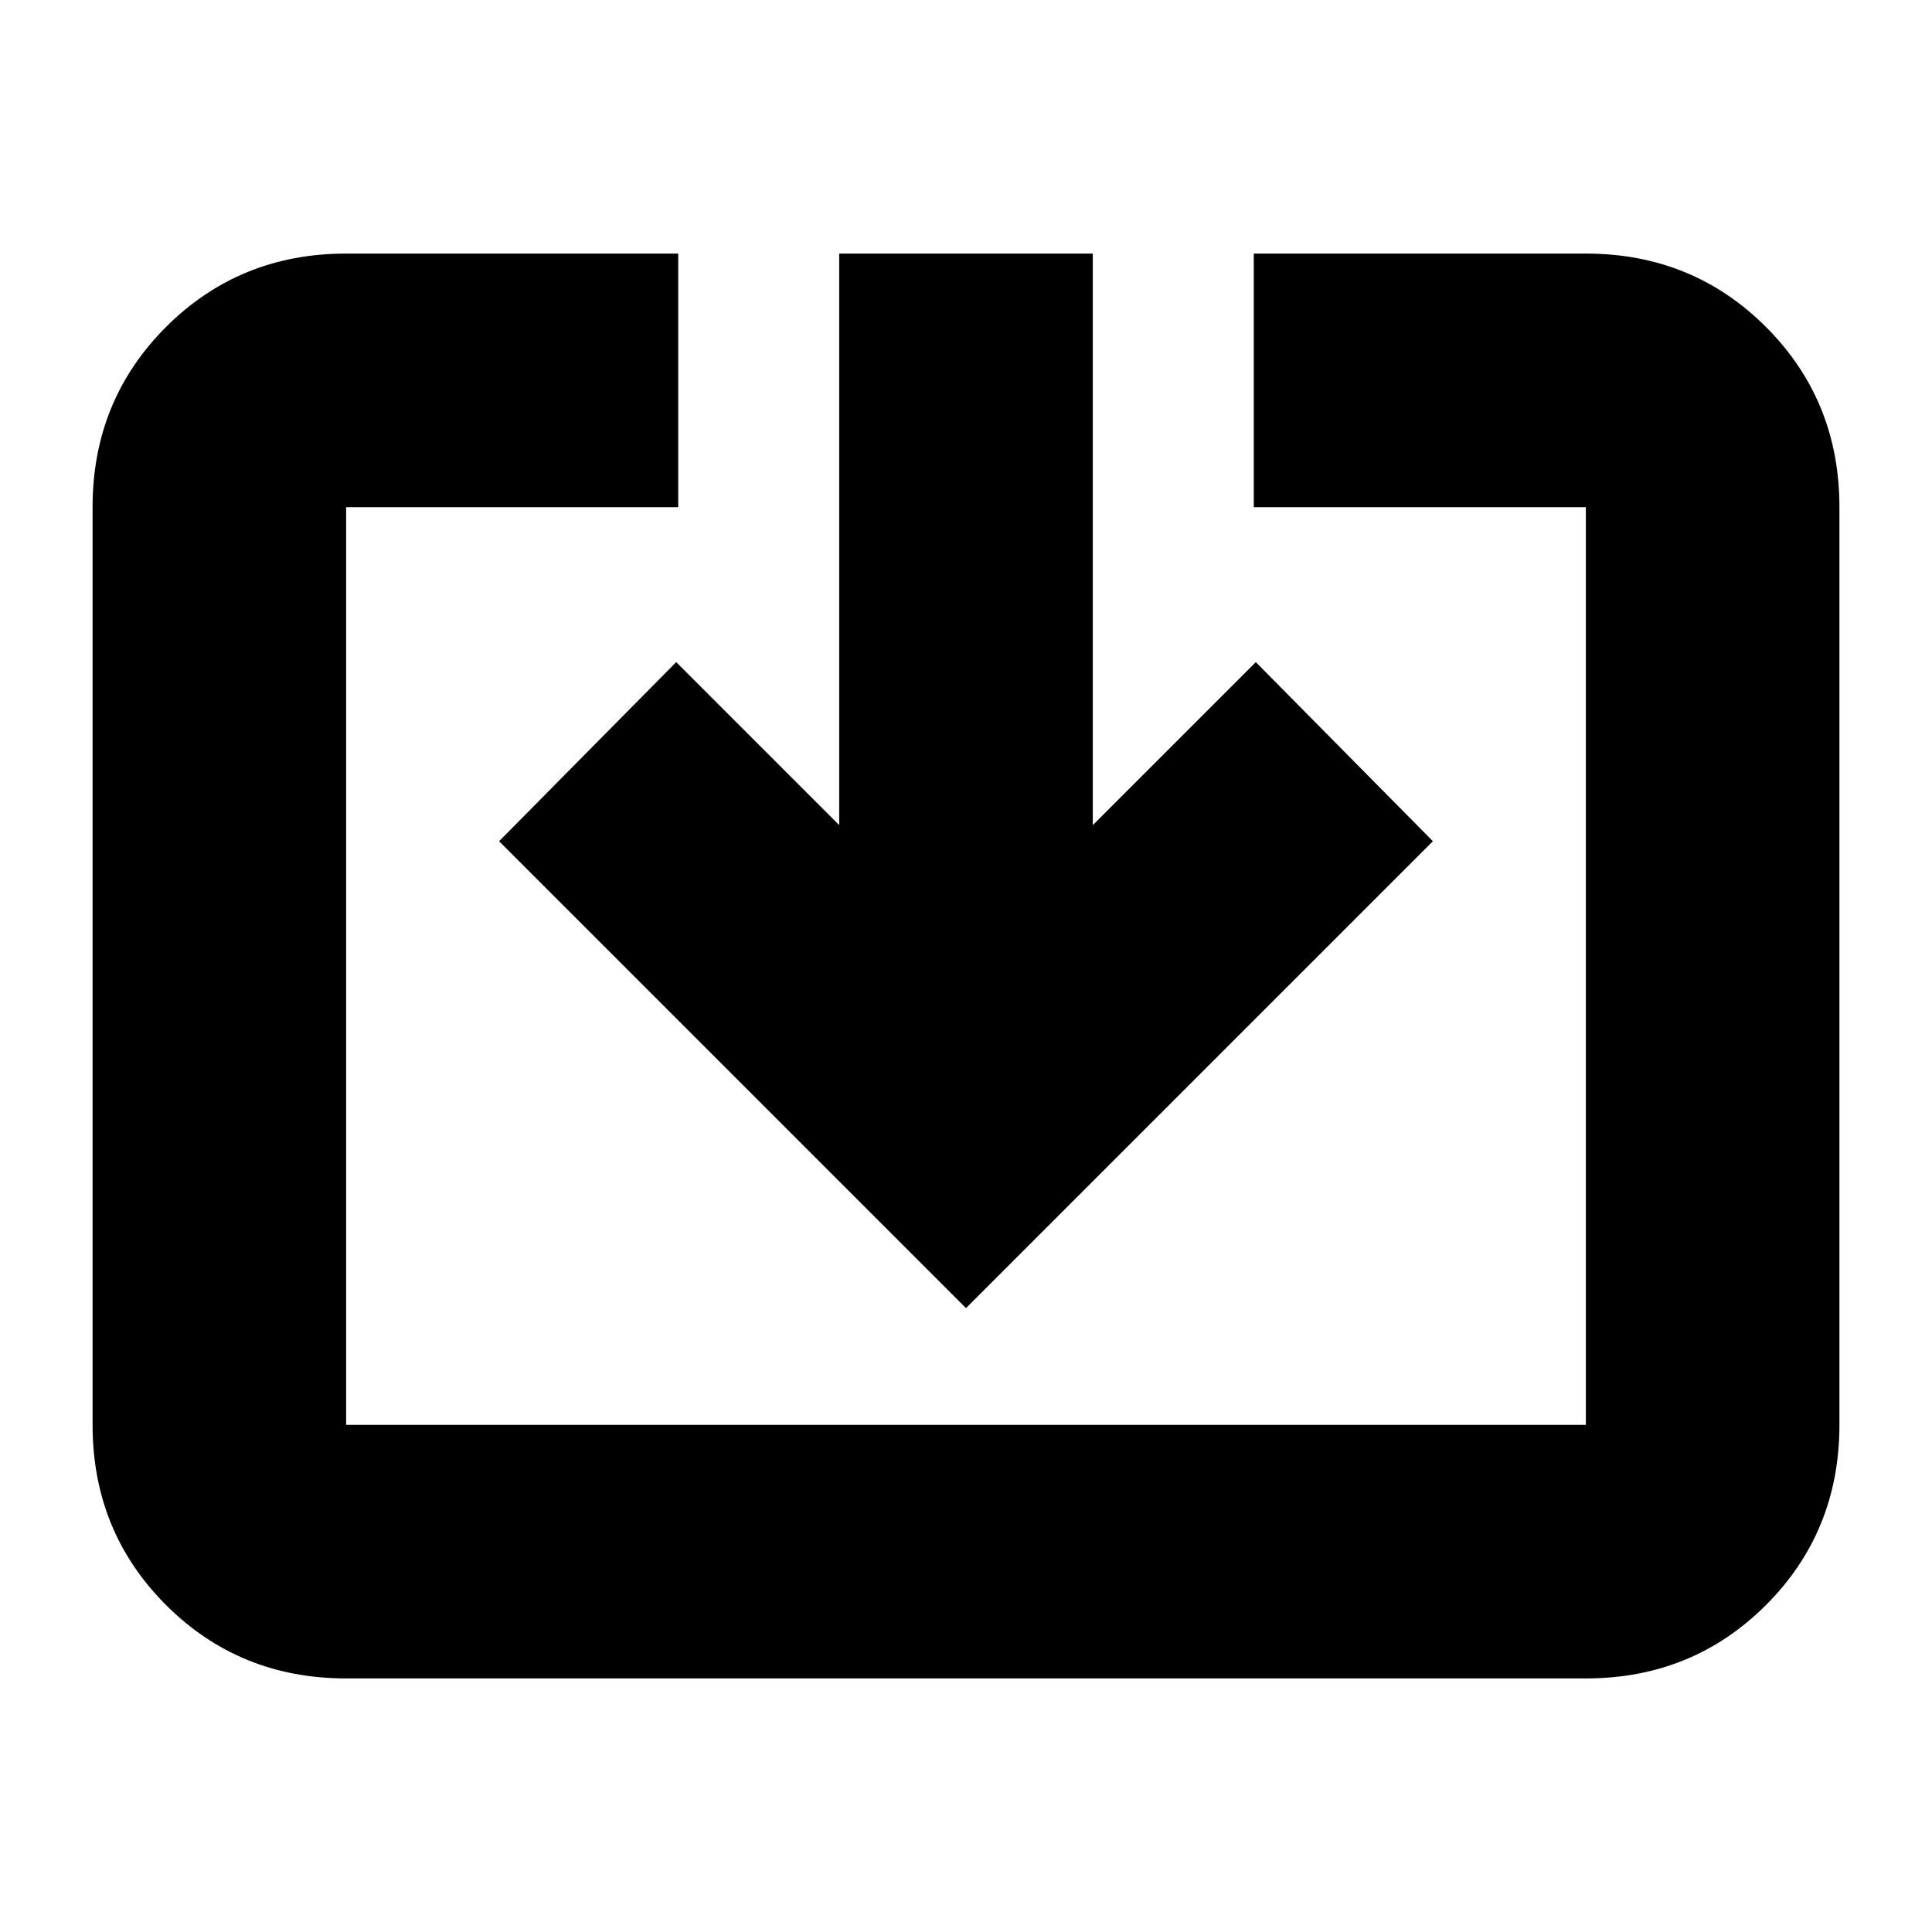 <svg xmlns="http://www.w3.org/2000/svg" height="24" width="24"><path d="M4.3 20.85q-1.325 0-2.238-.912-.912-.913-.912-2.238V6.3q0-1.325.912-2.238.913-.912 2.238-.912h4.125V6.3H4.3v11.4h15.4V6.3h-4.125V3.15H19.7q1.325 0 2.238.912.912.913.912 2.238v11.4q0 1.325-.912 2.238-.913.912-2.238.912Zm7.7-4.6-5.8-5.8 2.2-2.225 2.025 2.025v-7.1h3.15v7.1L15.6 8.225l2.2 2.225Z"/></svg>